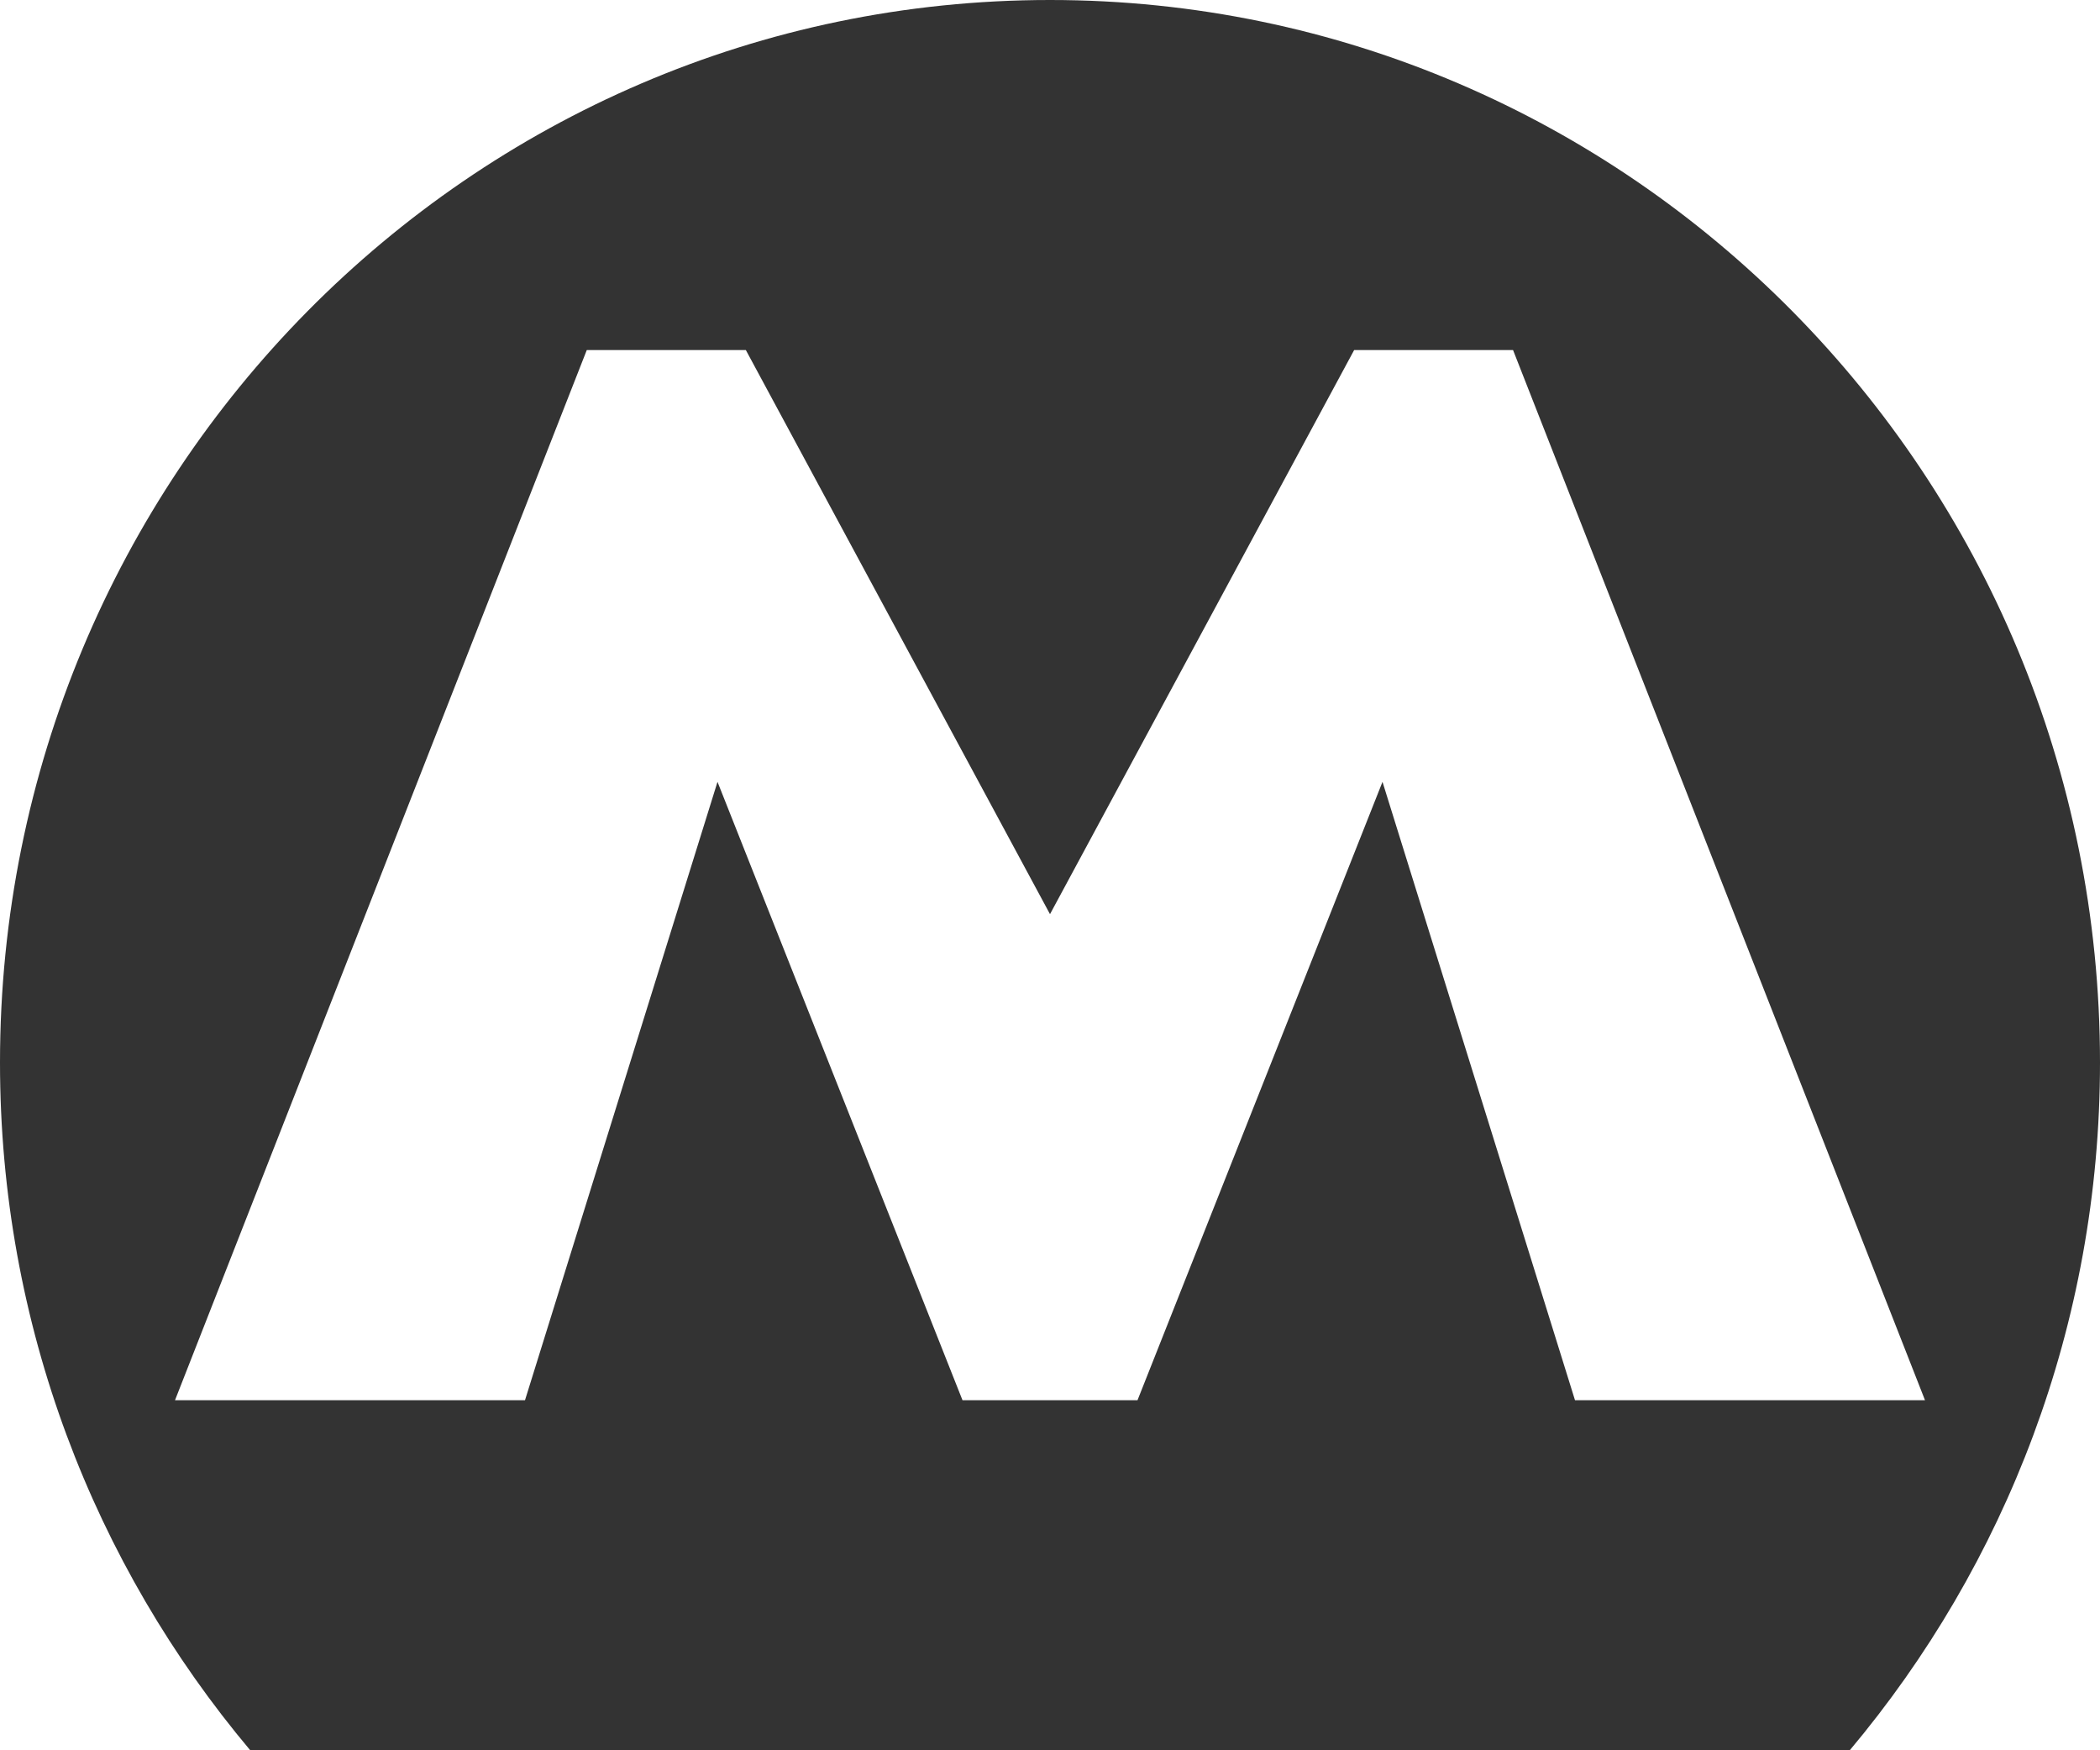 <?xml version="1.0" encoding="utf-8"?>
<!-- Generator: Adobe Illustrator 18.0.0, SVG Export Plug-In . SVG Version: 6.00 Build 0)  -->
<!DOCTYPE svg PUBLIC "-//W3C//DTD SVG 1.1//EN" "http://www.w3.org/Graphics/SVG/1.1/DTD/svg11.dtd">
<svg version="1.1" id="Layer_1" xmlns="http://www.w3.org/2000/svg" xmlns:xlink="http://www.w3.org/1999/xlink" x="0px" y="0px"
	 width="12px" height="10px" viewBox="0 0 12 10" enable-background="new 0 0 12 10" xml:space="preserve">
<rect x="0" y="0" width="12" height="10" fill="#333333" stroke="none"/>
<path fill-rule="evenodd" clip-rule="evenodd" fill="#FFFFFF" d="M1.43,10C0.539,8.94,0,7.57,0,6.071V10H1.43z"/>
<path fill-rule="evenodd" clip-rule="evenodd" fill="#FFFFFF" d="M12,10V6.071C12,7.57,11.46,8.94,10.57,10H12z"/>
<path fill-rule="evenodd" clip-rule="evenodd" fill="#FFFFFF" d="M0,6.071C0,2.719,2.685,0,6,0H0V6.071z"/>
<polygon fill-rule="evenodd" clip-rule="evenodd" fill="#FFFFFF" points="6.5,8 7.9,4.467 9,8 11,8 8.646,2 7.738,2 6,5.223 
	4.262,2 3.353,2 1,8 3,8 4.1,4.467 5.5,8 "/>
<path fill-rule="evenodd" clip-rule="evenodd" fill="#FFFFFF" d="M6,0c3.313,0,6,2.719,6,6.071V0H6z"/>
</svg>
